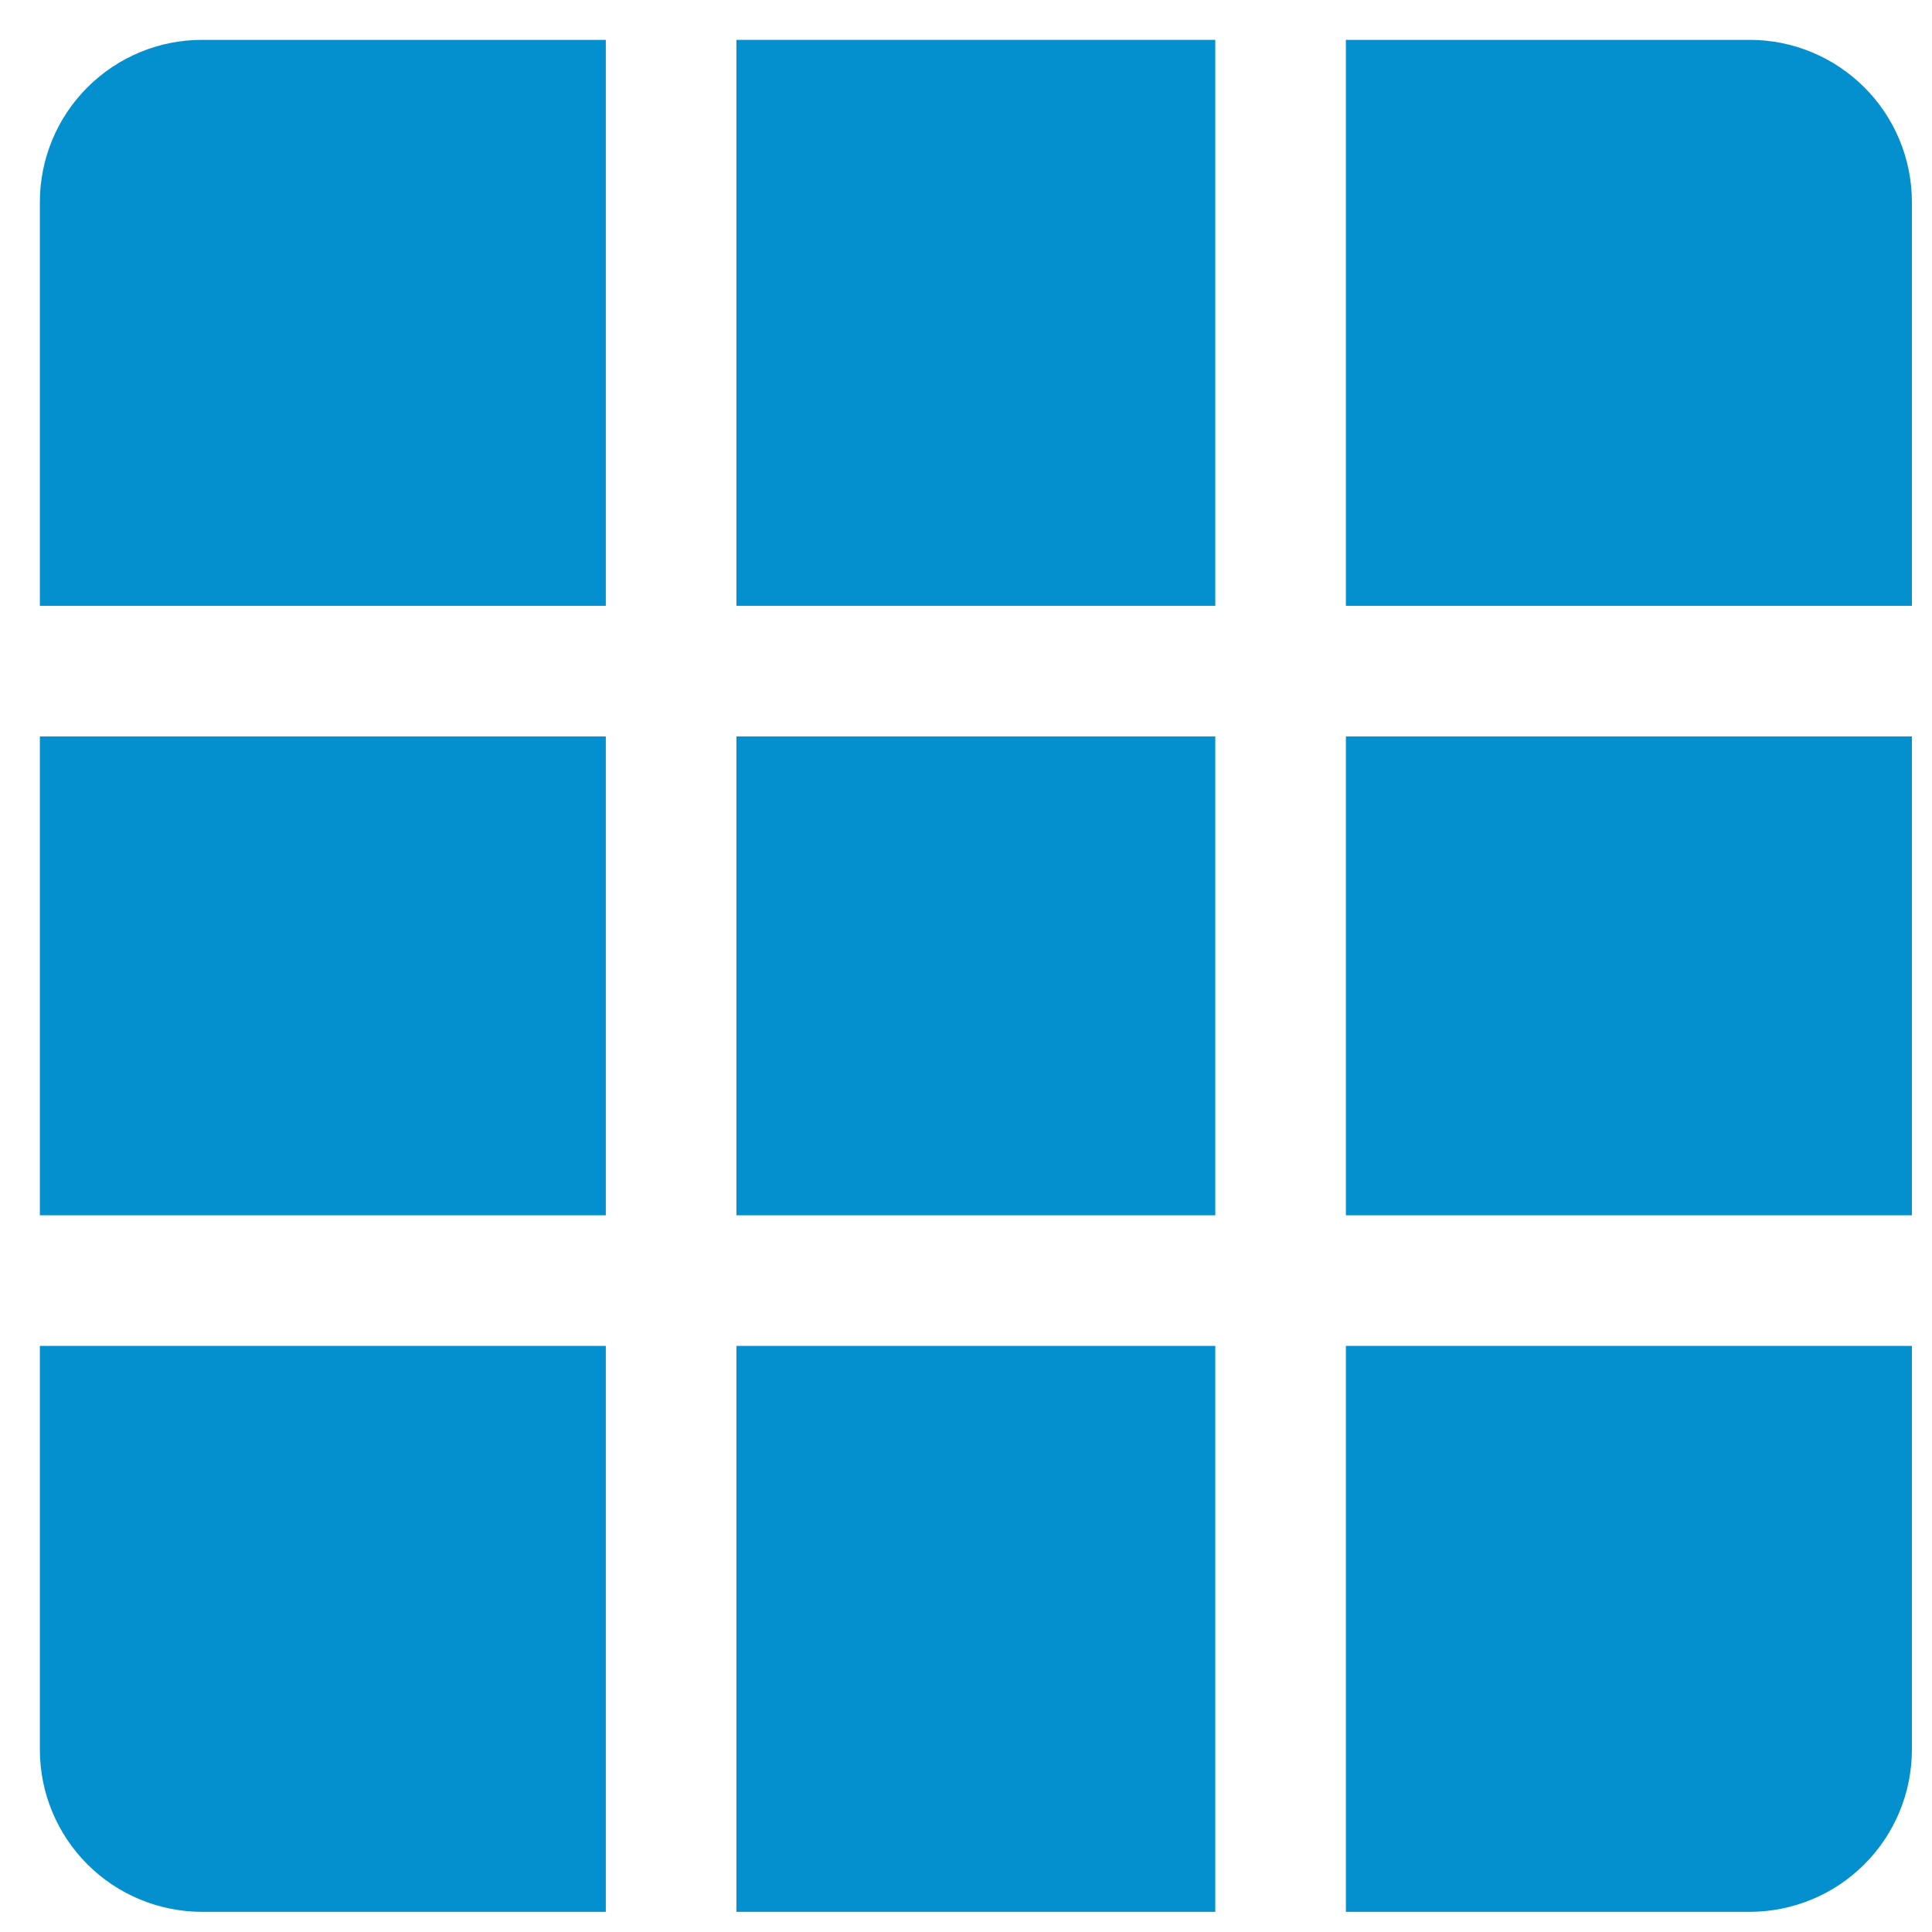 <svg width="30" height="30" viewBox="0 0 30 30" fill="none" xmlns="http://www.w3.org/2000/svg">
<path d="M9.407 11.435H0.619V18.871H9.407V11.435Z" fill="#0490CF"/>
<path d="M18.871 0.619H11.435V9.407H18.871V0.619Z" fill="#0490CF"/>
<path d="M18.871 11.435H11.435V18.871H18.871V11.435Z" fill="#0490CF"/>
<path d="M18.871 20.899H11.435V29.687H18.871V20.899Z" fill="#0490CF"/>
<path d="M29.688 27.171V20.899H20.899V29.687H27.171C27.838 29.686 28.478 29.421 28.95 28.949C29.422 28.477 29.687 27.838 29.688 27.171Z" fill="#0490CF"/>
<path d="M9.407 0.619H3.136C2.468 0.619 1.829 0.885 1.357 1.357C0.885 1.828 0.62 2.468 0.619 3.135V9.407H9.407V0.619Z" fill="#0490CF"/>
<path d="M0.619 27.171C0.62 27.838 0.885 28.477 1.357 28.949C1.829 29.421 2.469 29.686 3.136 29.687H9.407V20.899H0.619V27.171Z" fill="#0490CF"/>
<path d="M29.688 3.135C29.687 2.468 29.422 1.828 28.95 1.357C28.478 0.885 27.838 0.619 27.171 0.619H20.899V9.407H29.688V3.135Z" fill="#0490CF"/>
<path d="M29.688 11.435H20.899V18.871H29.688V11.435Z" fill="#0490CF"/>
</svg>
